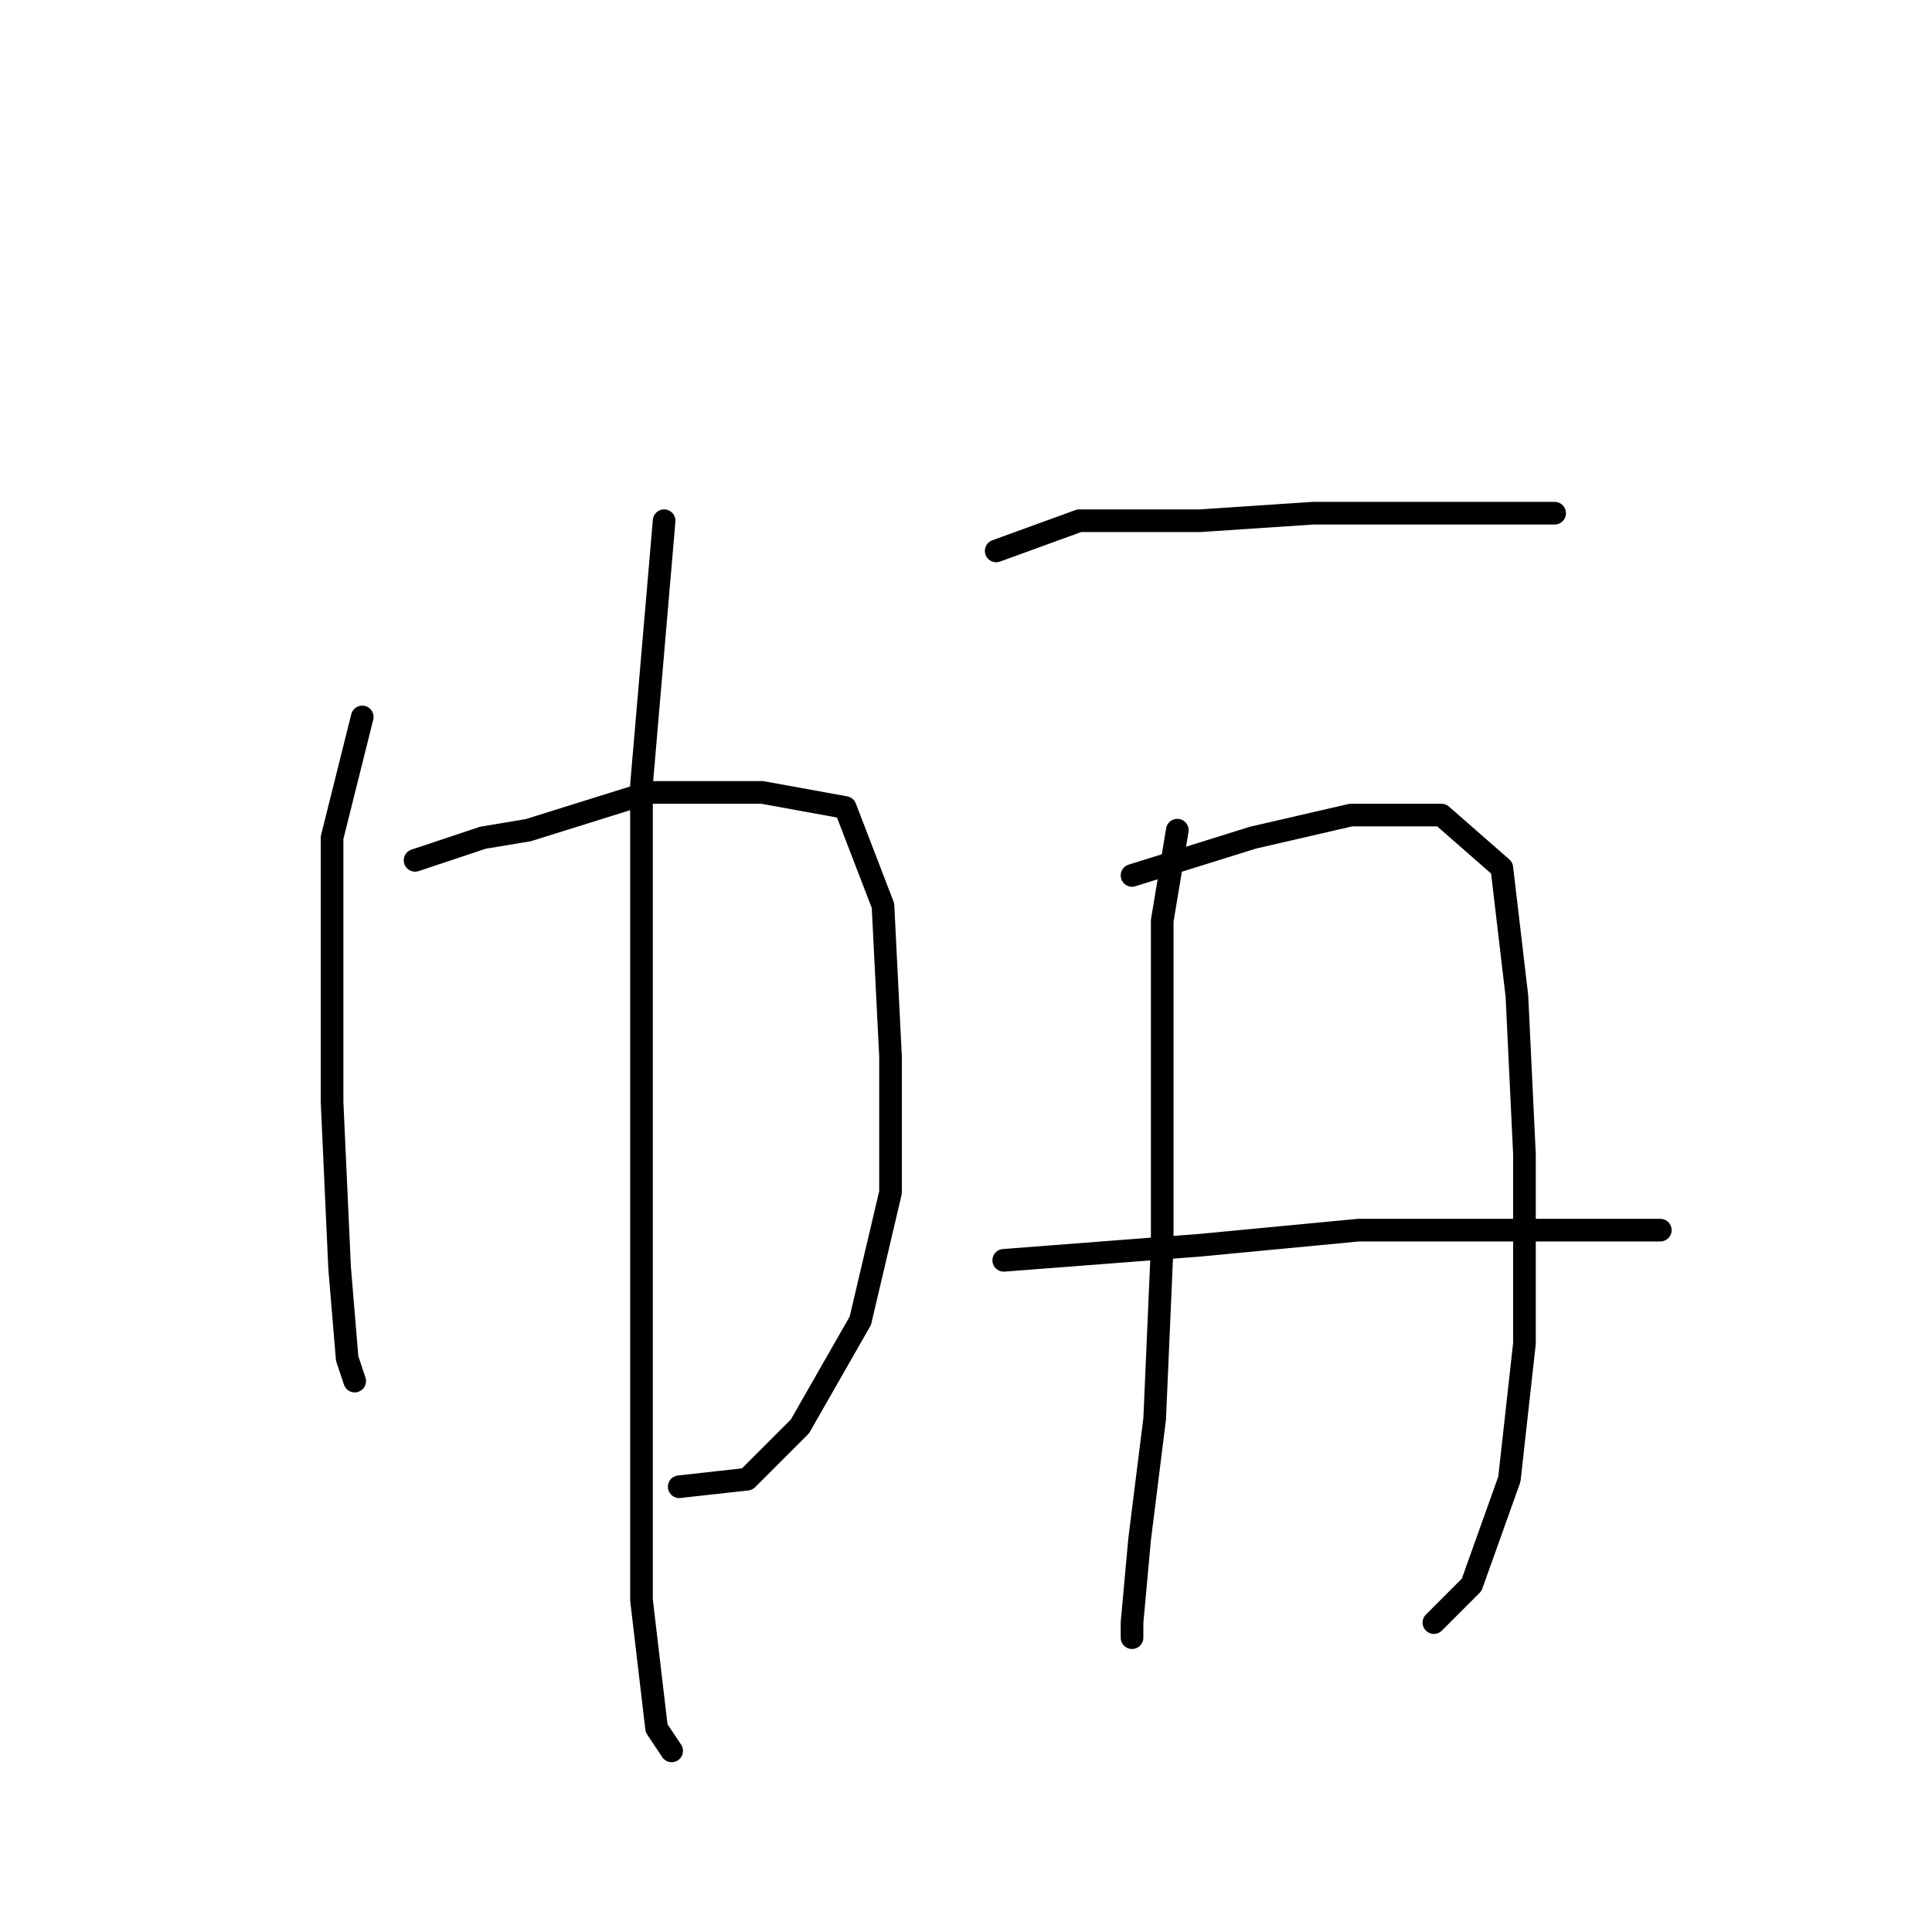 <?xml version="1.0" standalone="no"?>
    <svg width="256" height="256" xmlns="http://www.w3.org/2000/svg" version="1.1">
    <polyline stroke="black" stroke-width="3" stroke-linecap="round" fill="transparent" stroke-linejoin="round" points="48 95 44 111 44 125 44 146 45 168 46 180 47 183 47 183 " />
        <polyline stroke="black" stroke-width="3" stroke-linecap="round" fill="transparent" stroke-linejoin="round" points="55 114 64 111 70 110 86 105 101 105 112 107 117 120 118 140 118 158 114 175 106 189 99 196 90 197 90 197 " />
        <polyline stroke="black" stroke-width="3" stroke-linecap="round" fill="transparent" stroke-linejoin="round" points="88 69 85 104 85 133 85 162 85 188 85 212 87 229 89 232 89 232 " />
        <polyline stroke="black" stroke-width="3" stroke-linecap="round" fill="transparent" stroke-linejoin="round" points="132 73 143 69 159 69 174 68 188 68 200 68 206 68 206 68 " />
        <polyline stroke="black" stroke-width="3" stroke-linecap="round" fill="transparent" stroke-linejoin="round" points="156 110 154 122 154 143 154 165 153 188 151 204 150 215 150 217 150 217 " />
        <polyline stroke="black" stroke-width="3" stroke-linecap="round" fill="transparent" stroke-linejoin="round" points="150 116 166 111 179 108 191 108 199 115 201 132 202 153 202 178 200 196 195 210 190 215 190 215 " />
        <polyline stroke="black" stroke-width="3" stroke-linecap="round" fill="transparent" stroke-linejoin="round" points="133 167 159 165 180 163 203 163 220 163 220 163 " />
        </svg>